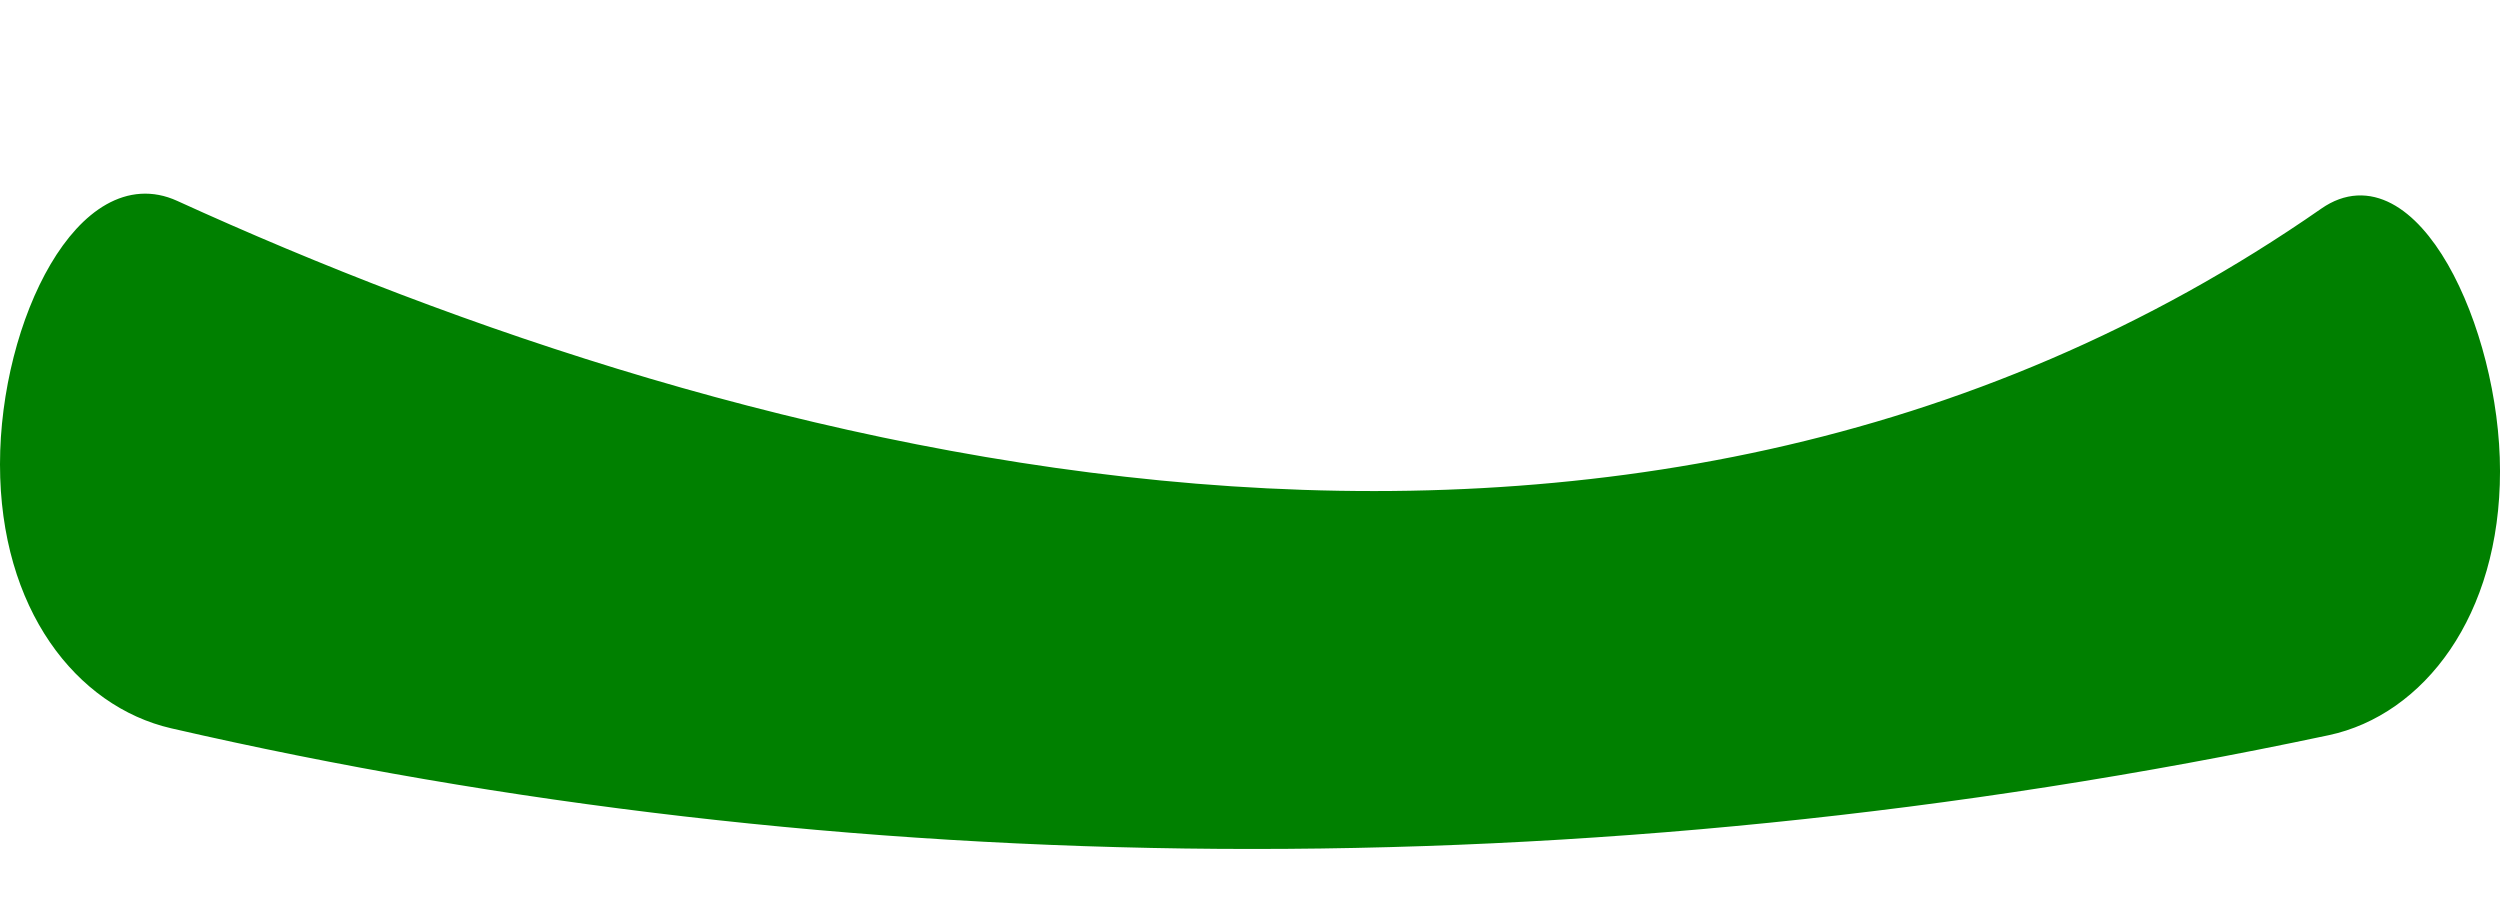 <?xml version="1.0" encoding="UTF-8" standalone="no"?>
<!-- Created with Inkscape (http://www.inkscape.org/) -->

<svg
   width="158.997mm"
   height="57.192mm"
   viewBox="0 0 158.997 57.192"
   version="1.1"
   id="svg1"
   xml:space="preserve"
   inkscape:version="1.3 (0e150ed6c4, 2023-07-21)"
   sodipodi:docname="Expresiones.svg"
   xmlns:inkscape="http://www.inkscape.org/namespaces/inkscape"
   xmlns:sodipodi="http://sodipodi.sourceforge.net/DTD/sodipodi-0.dtd"
   xmlns="http://www.w3.org/2000/svg"
   xmlns:svg="http://www.w3.org/2000/svg"><sodipodi:namedview
     id="namedview1"
     pagecolor="#ffffff"
     bordercolor="#000000"
     borderopacity="0.25"
     inkscape:showpageshadow="2"
     inkscape:pageopacity="0.0"
     inkscape:pagecheckerboard="0"
     inkscape:deskcolor="#d1d1d1"
     inkscape:document-units="mm"
     inkscape:export-bgcolor="#ffffff00"
     inkscape:zoom="0.87839505"
     inkscape:cx="527.66691"
     inkscape:cy="428.62263"
     inkscape:window-width="1920"
     inkscape:window-height="986"
     inkscape:window-x="-11"
     inkscape:window-y="-11"
     inkscape:window-maximized="1"
     inkscape:current-layer="layer1" /><defs
     id="defs1"><linearGradient
       id="swatch4"
       inkscape:swatch="solid"><stop
         style="stop-color:#ffffff;stop-opacity:1;"
         offset="0"
         id="stop4" /></linearGradient></defs><g
     inkscape:label="Capa 1"
     inkscape:groupmode="layer"
     id="layer1"
     transform="translate(185.214,-392.523)"><g
       id="g14"><path
         id="rect1-1-2"
         style="fill:#008000;stroke:#008000;stroke-width:1.179"
         d="m -174.19,405.835 c 35.628,16.259 92.042,31.69 136.949,0.437 5.276,-3.672 10.435,7.233 10.435,16.217 0,8.984 -4.707,15.001 -10.435,16.217 -47.526,10.09 -94.671,9.293 -136.949,-0.437 -5.719,-1.316 -10.435,-7.233 -10.435,-16.217 0,-8.984 4.888,-18.748 10.435,-16.217 z"
         sodipodi:nodetypes="sssssss"
         inkscape:export-filename="Boca E.png"
         inkscape:export-xdpi="96"
         inkscape:export-ydpi="96" /><path
         id="rect1-1-6"
         style="opacity:0;fill:#008000;stroke:#008000;stroke-width:0.94"
         d="m -173.023,410.324 c 42.421,-23.992 87.334,-22.228 134.228,0 5.195,2.462 10.377,4.628 10.377,10.377 0,5.749 -5.277,7.724 -10.377,10.377 -45.47,23.649 -90.249,24.816 -134.228,0 -5.007,-2.825 -10.377,-4.628 -10.377,-10.377 0,-5.749 5.373,-7.547 10.377,-10.377 z"
         sodipodi:nodetypes="sssssss"
         inkscape:export-filename="boca abierta.png"
         inkscape:export-xdpi="96"
         inkscape:export-ydpi="96" /></g></g></svg>
